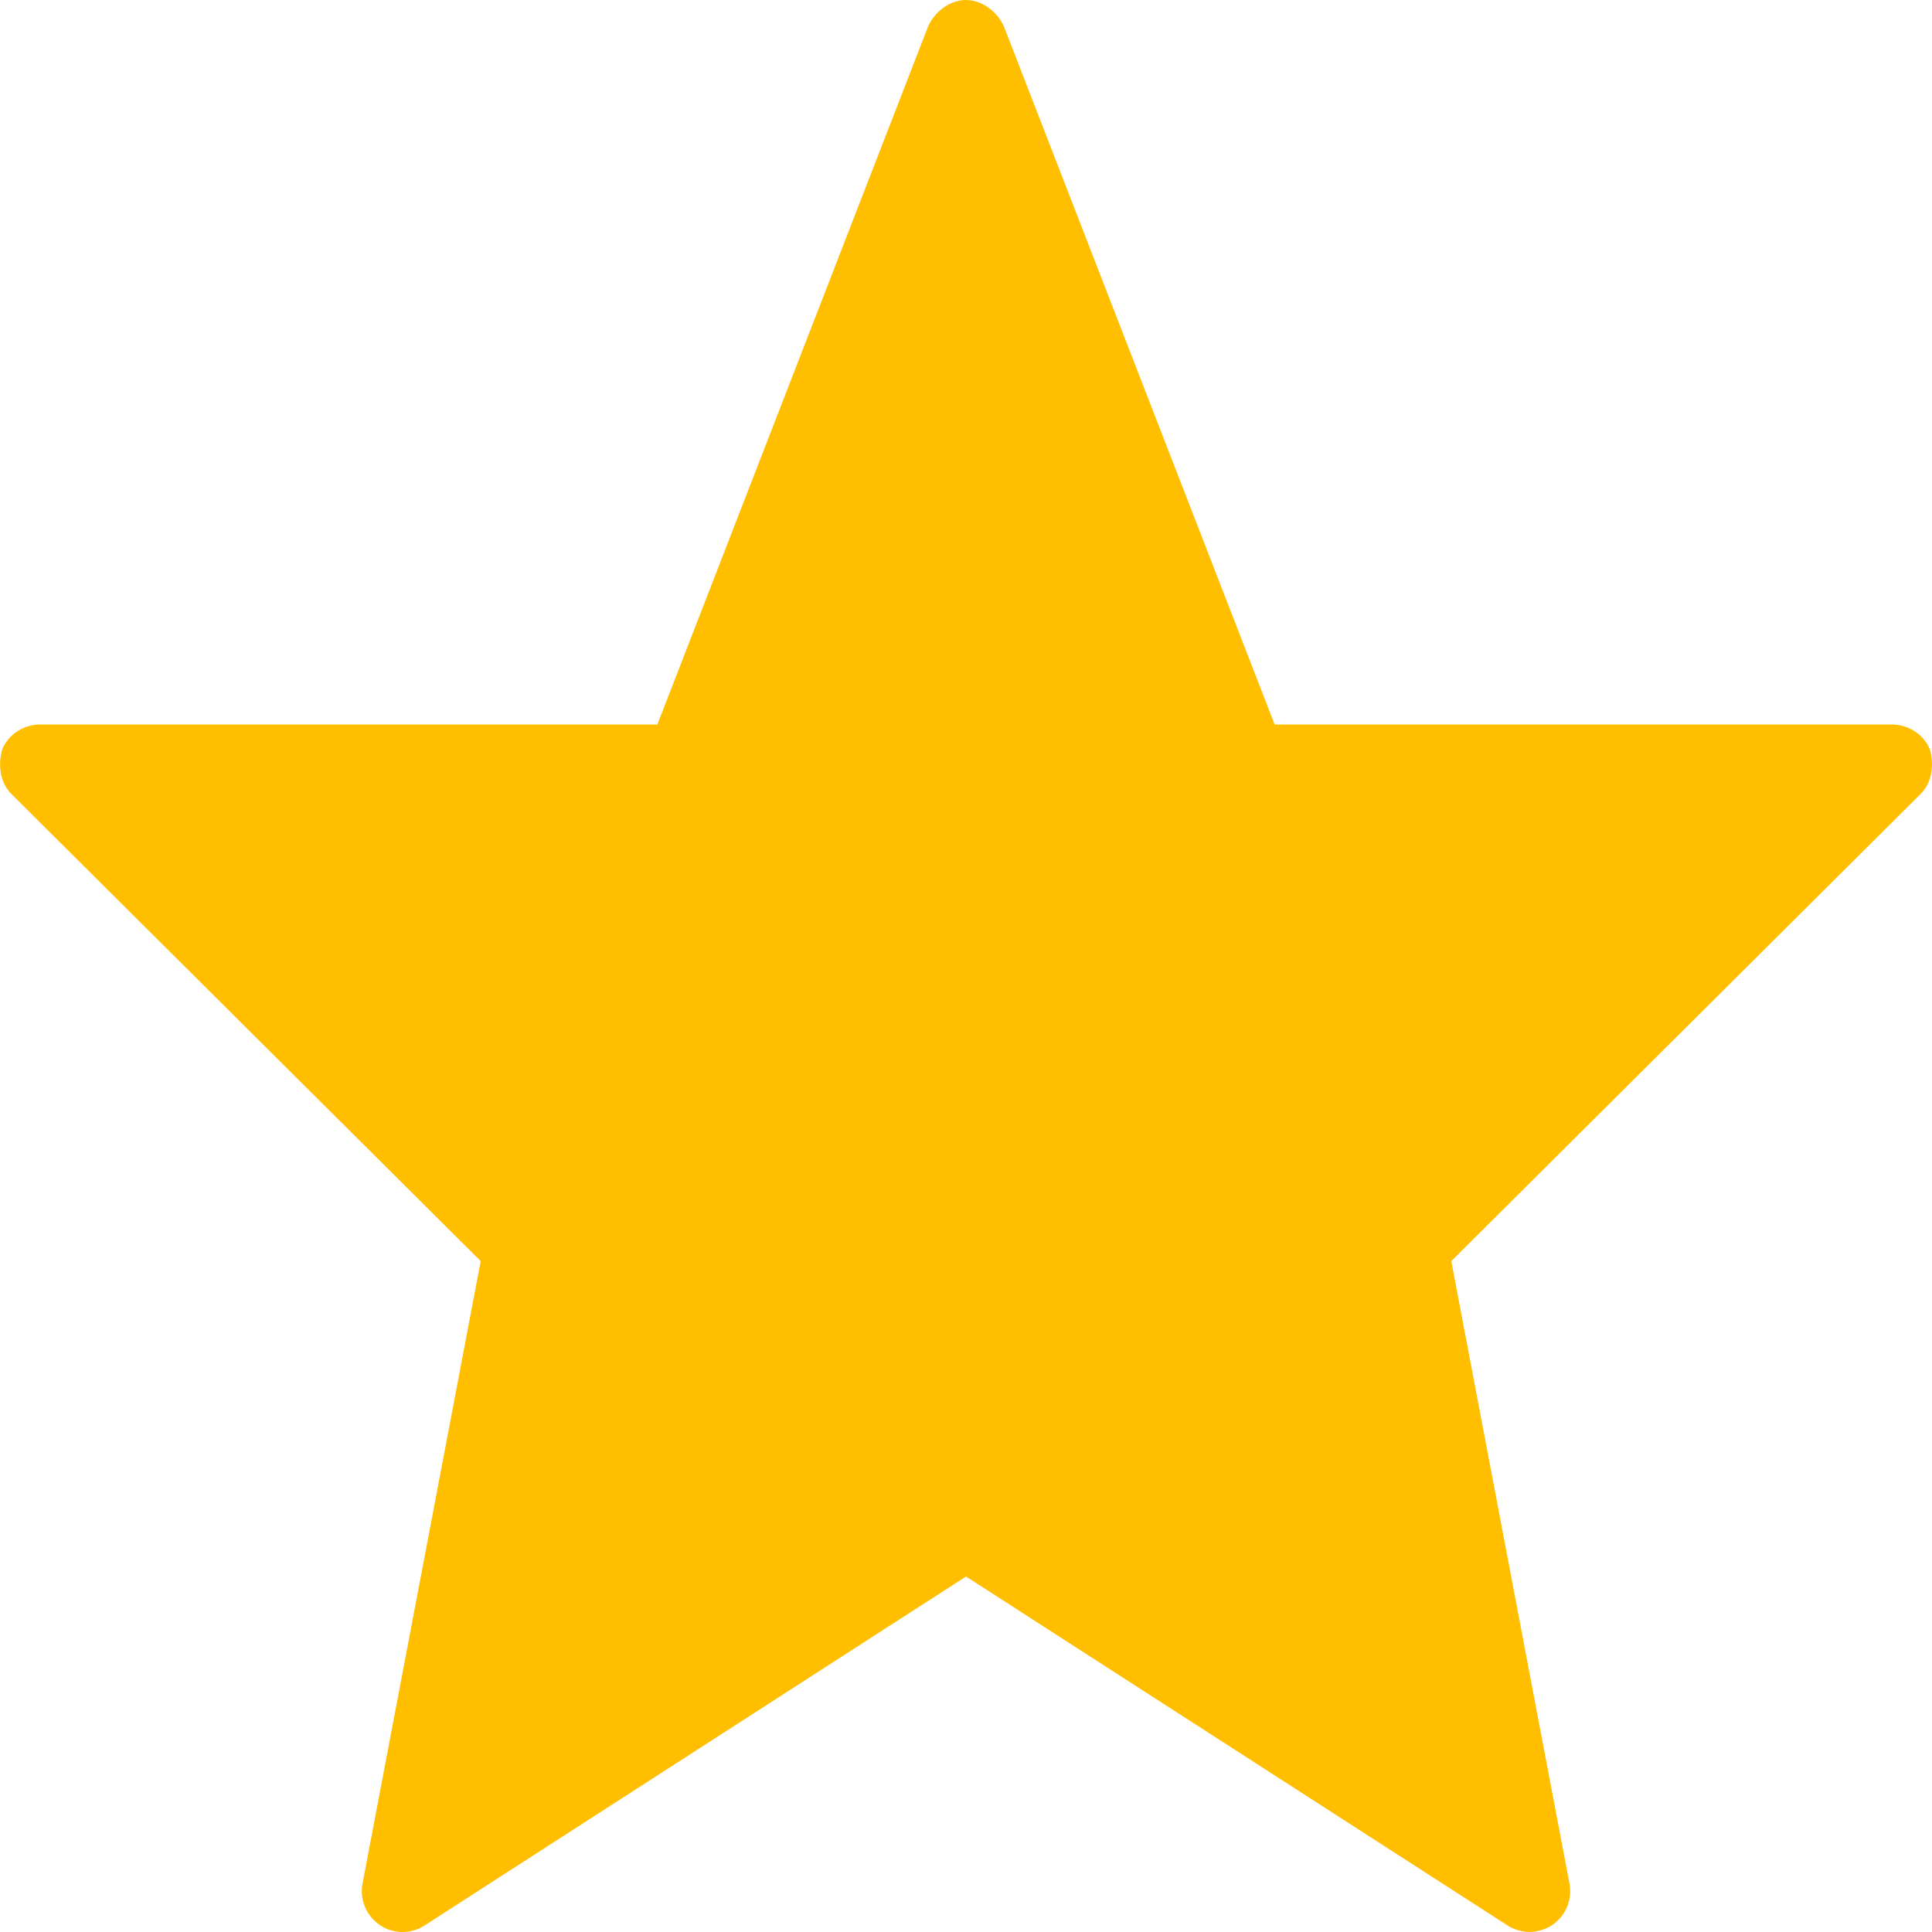 <?xml version="1.0" encoding="UTF-8"?>
<svg width="16px" height="16px" viewBox="0 0 16 16" version="1.1" xmlns="http://www.w3.org/2000/svg" xmlns:xlink="http://www.w3.org/1999/xlink">
    <!-- Generator: Sketch 42 (36781) - http://www.bohemiancoding.com/sketch -->
    <title>star</title>
    <desc>Created with Sketch.</desc>
    <defs></defs>
    <g id="Page-1" stroke="none" stroke-width="1" fill="none" fill-rule="evenodd">
        <path d="M15.907,6.574 C16,6.481 16.019,6.333 15.982,6.204 C15.926,6.074 15.796,6 15.667,6 L10.556,6 L8.315,0.222 C8.259,0.093 8.13,-4.19616699e-05 8,-4.19616699e-05 C7.87,-4.19616699e-05 7.741,0.093 7.685,0.222 L5.444,6 L0.333,6 C0.204,6 0.074,6.074 0.019,6.204 C-0.019,6.333 1.63064007e-16,6.481 0.093,6.574 L3.981,10.444 L3,15.611 C2.981,15.741 3.037,15.87 3.148,15.944 C3.259,16.019 3.407,16.019 3.519,15.944 L8,13.056 L12.482,15.944 C12.537,15.981 12.611,16 12.667,16 C12.722,16 12.796,15.981 12.852,15.944 C12.963,15.87 13.019,15.741 13,15.611 L12.019,10.444 L15.907,6.574 Z" id="star" fill="#FFBF00"></path>
    </g>
</svg>